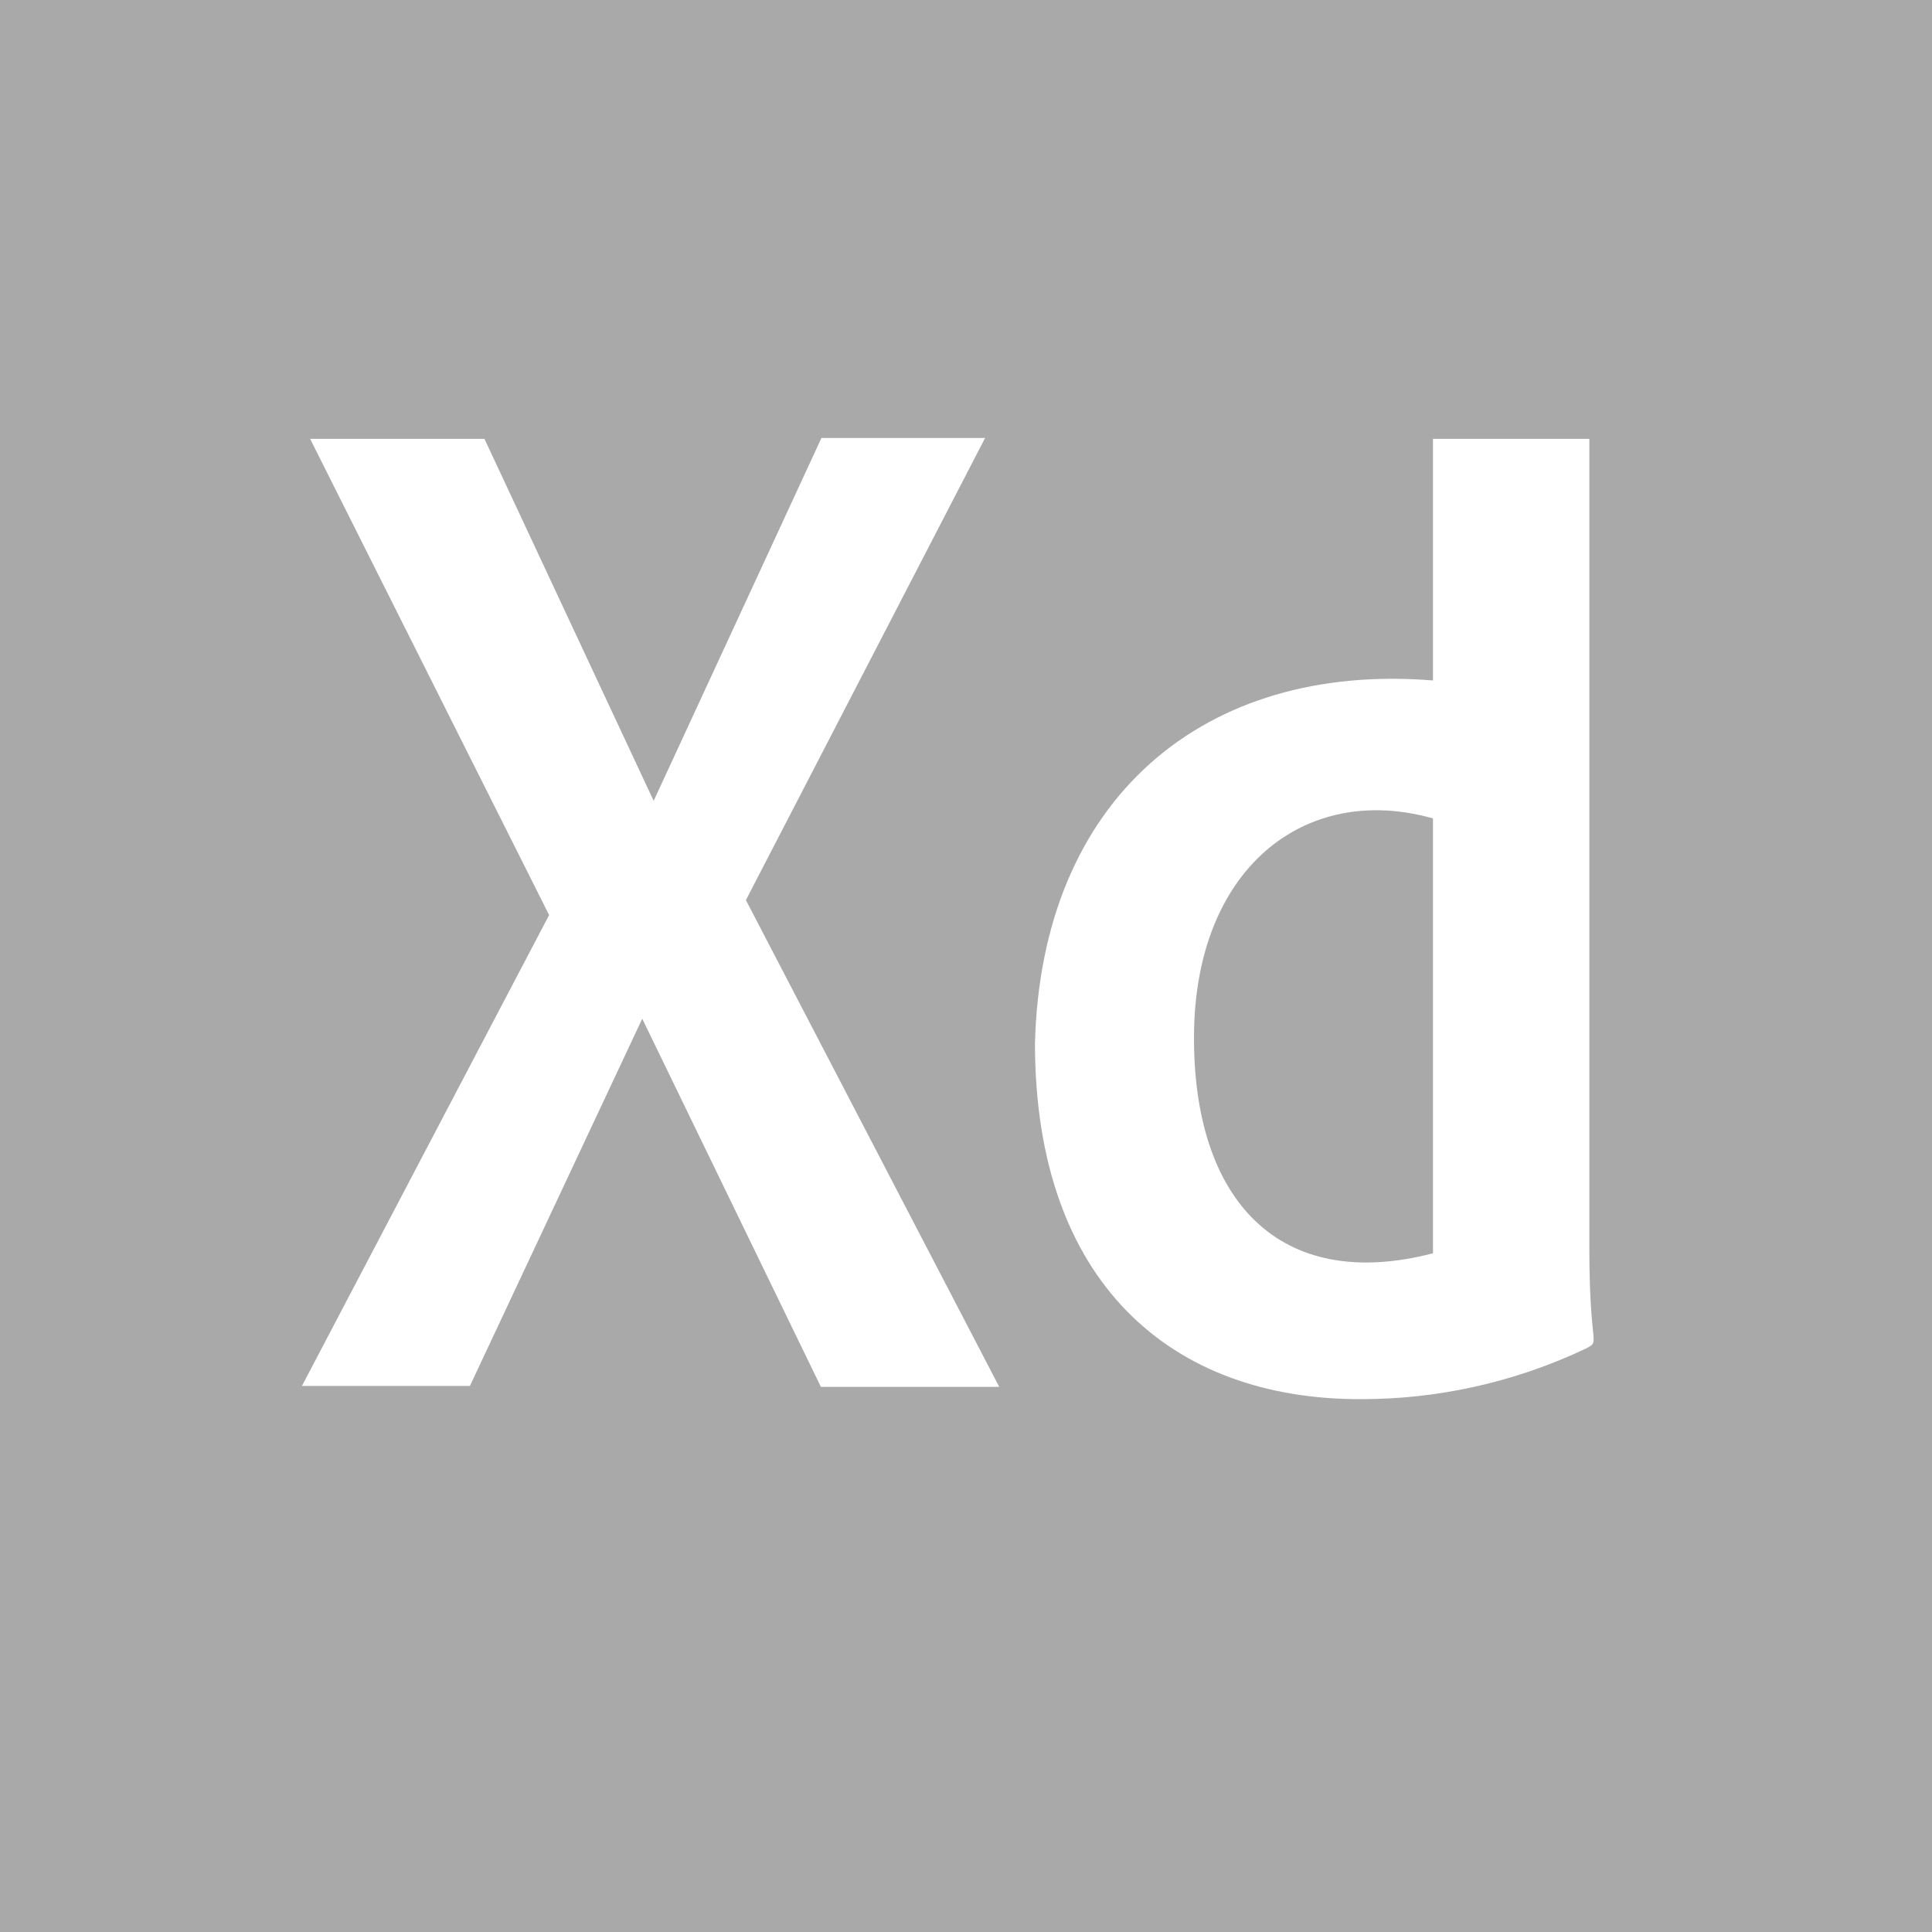 <svg xmlns="http://www.w3.org/2000/svg" width="24" height="24" viewBox="0 0 512 512"><path fill="#A9A9A9" d="M0 0v512h512V0H0zm217.538 367.527L170.2 269.97l-45.673 97.324H80.013l65.508-124.798L82.184 116.3h46.202l44.842 95.927l44.466-96.16h43.37l-63.389 122.47l67.132 128.99h-47.27zm202.959-10.245c-19.558 9.314-40.048 13.505-59.606 13.505c-50.524.233-86.613-30.967-86.613-94.298c1.644-64.876 44.872-101.077 105.473-96.16V116.3h41.444v215.604c.086 25.713 2.924 23.24-.698 25.378zM379.75 216.884v115.252c-40.907 10.615-63.525-14.28-63.33-57.51c.154-44.334 29.282-67.343 63.33-57.742z"/></svg>